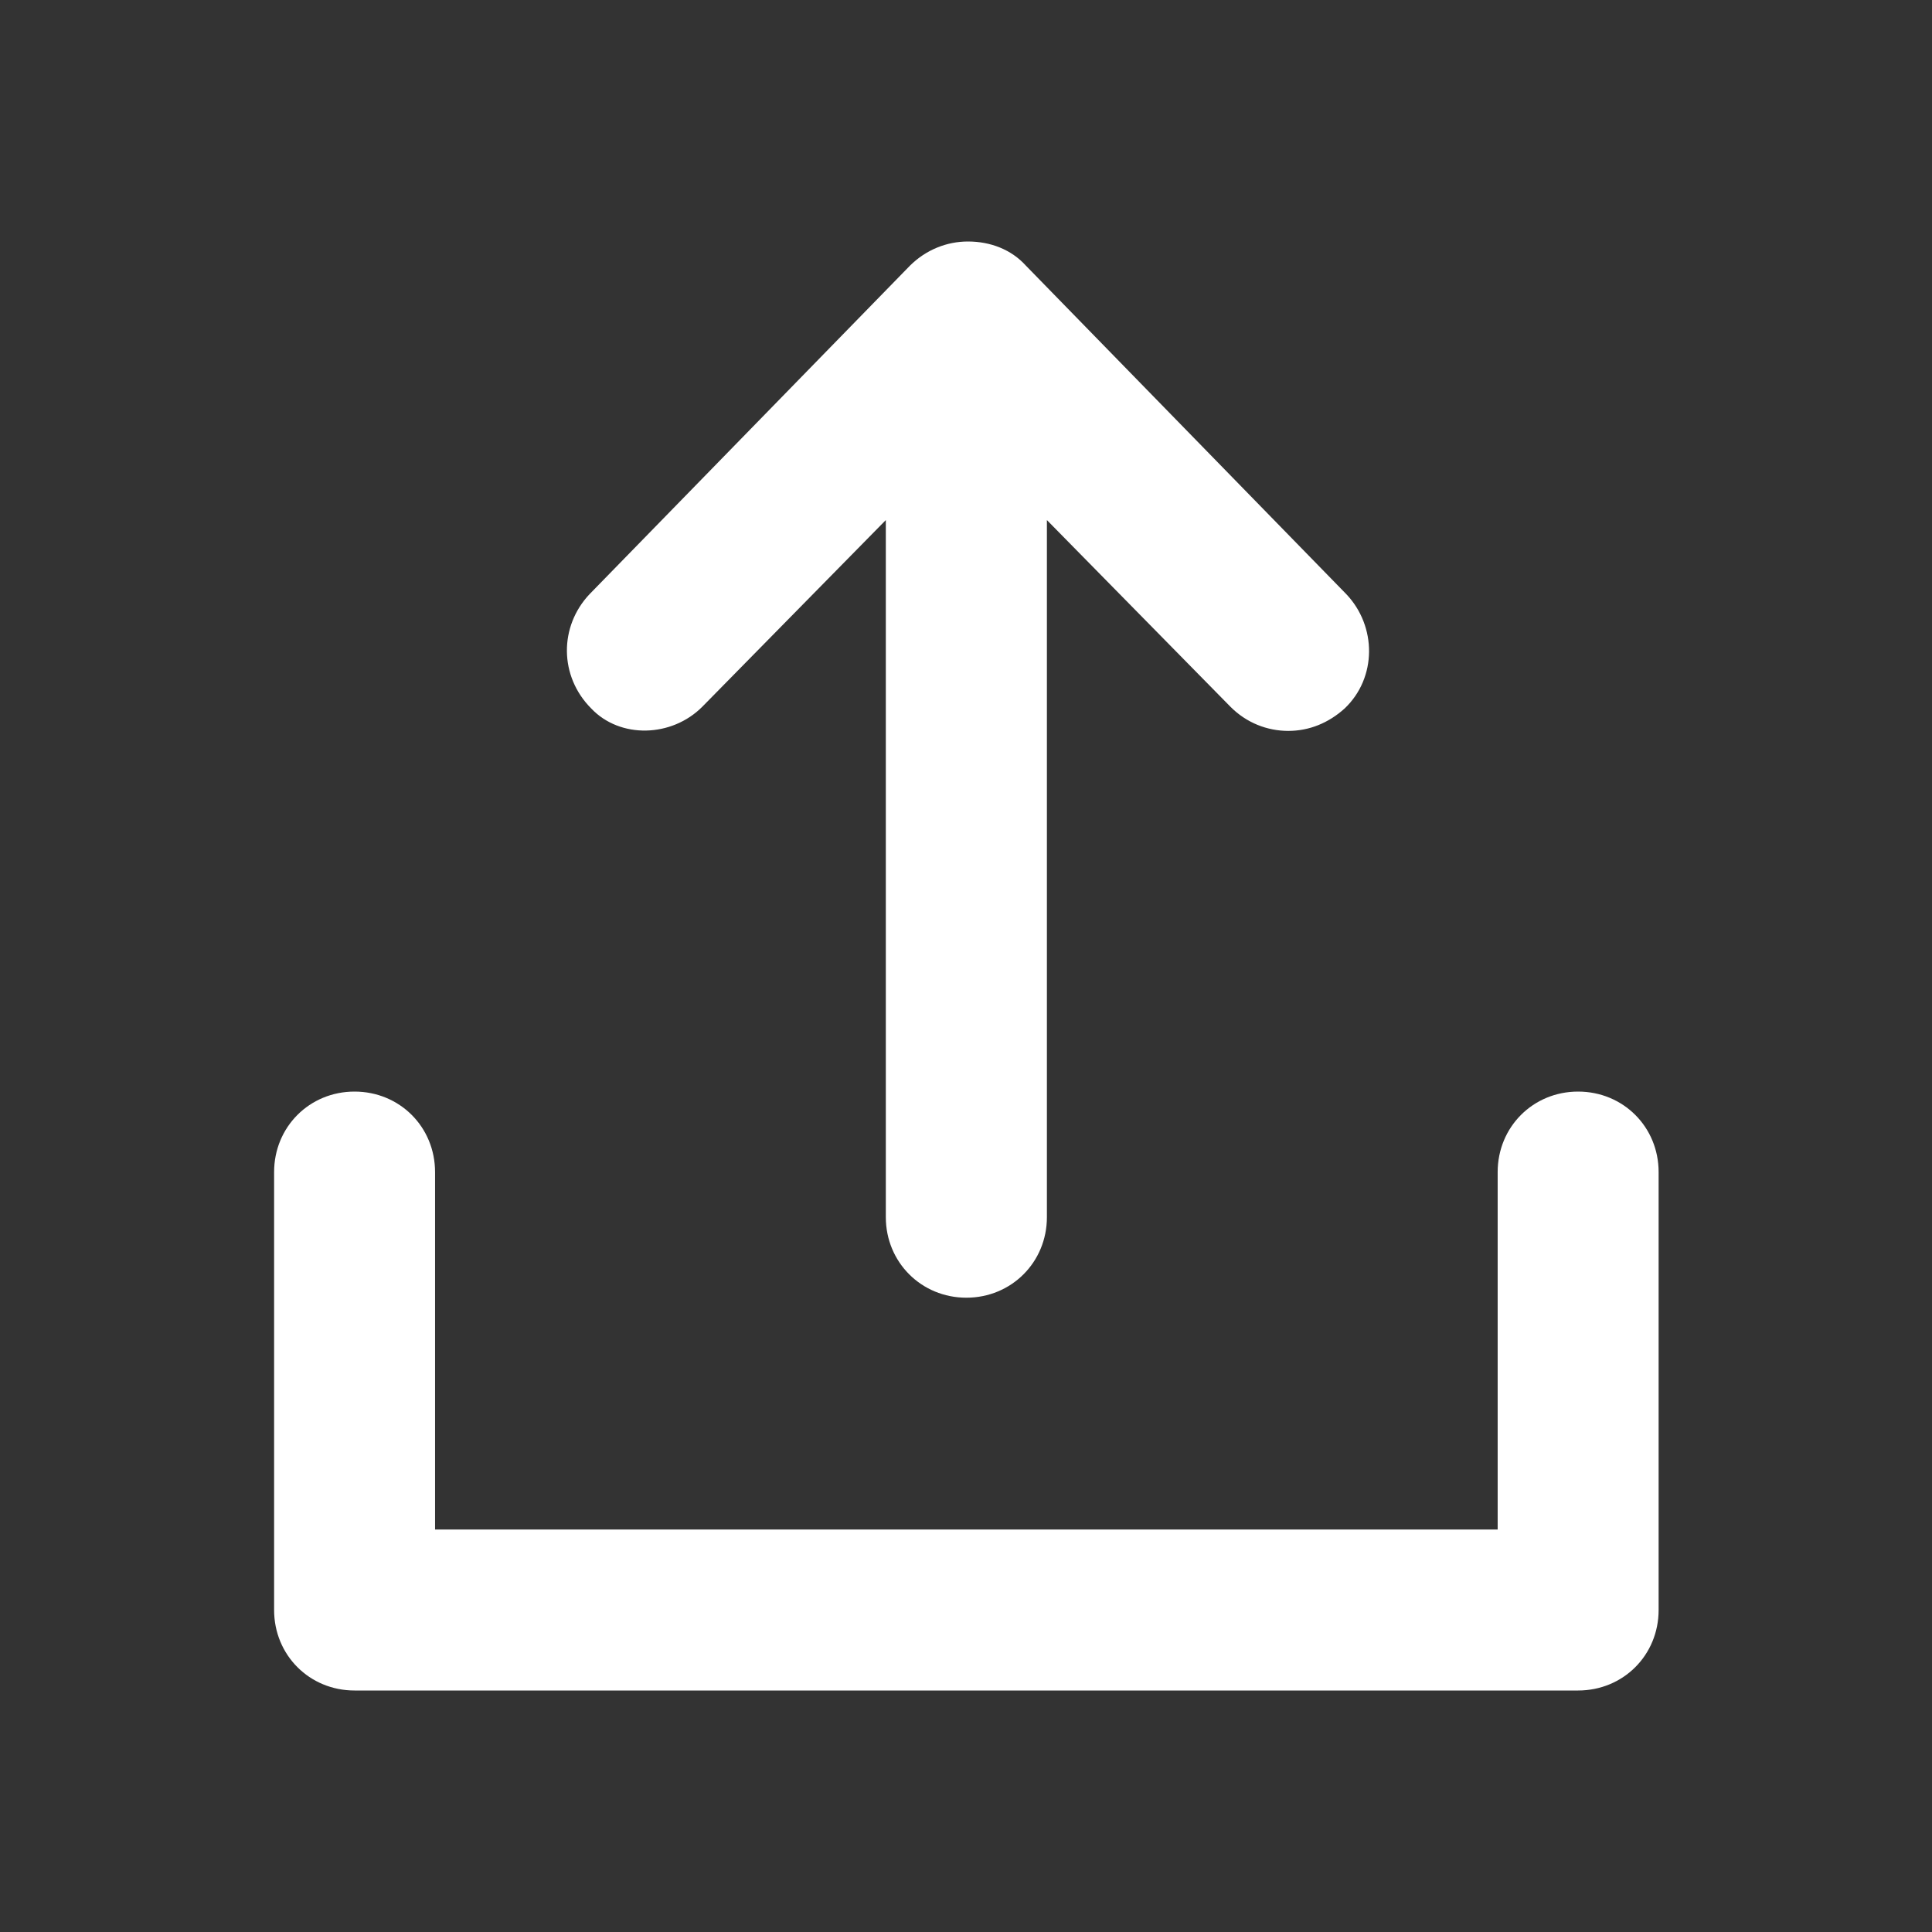 <svg width="16" height="16" viewBox="0 0 16 16" fill="none" xmlns="http://www.w3.org/2000/svg">
<rect x="0" y="0" width="16" height="16" fill="#333333" stroke="none"/>
<path d="M13.736 9.707V13.333C13.736 13.707 13.443 14 13.069 14H2.936C2.563 14 2.27 13.707 2.27 13.333V9.707C2.27 9.333 2.563 9.04 2.936 9.04C3.31 9.04 3.603 9.333 3.603 9.707V12.667H12.403V9.707C12.403 9.333 12.696 9.04 13.069 9.04C13.443 9.04 13.736 9.333 13.736 9.707ZM5.816 5.853L7.336 4.307V10.08C7.336 10.453 7.63 10.747 8.003 10.747C8.376 10.747 8.67 10.453 8.67 10.08V4.307L10.19 5.853C10.323 5.987 10.496 6.053 10.669 6.053C10.843 6.053 11.003 5.987 11.136 5.867C11.403 5.613 11.403 5.187 11.149 4.92L8.496 2.2C8.376 2.067 8.203 2 8.016 2C7.843 2 7.67 2.067 7.536 2.2L4.883 4.92C4.63 5.187 4.63 5.6 4.896 5.867C5.136 6.12 5.563 6.107 5.816 5.853Z" fill="white"/>
</svg>
